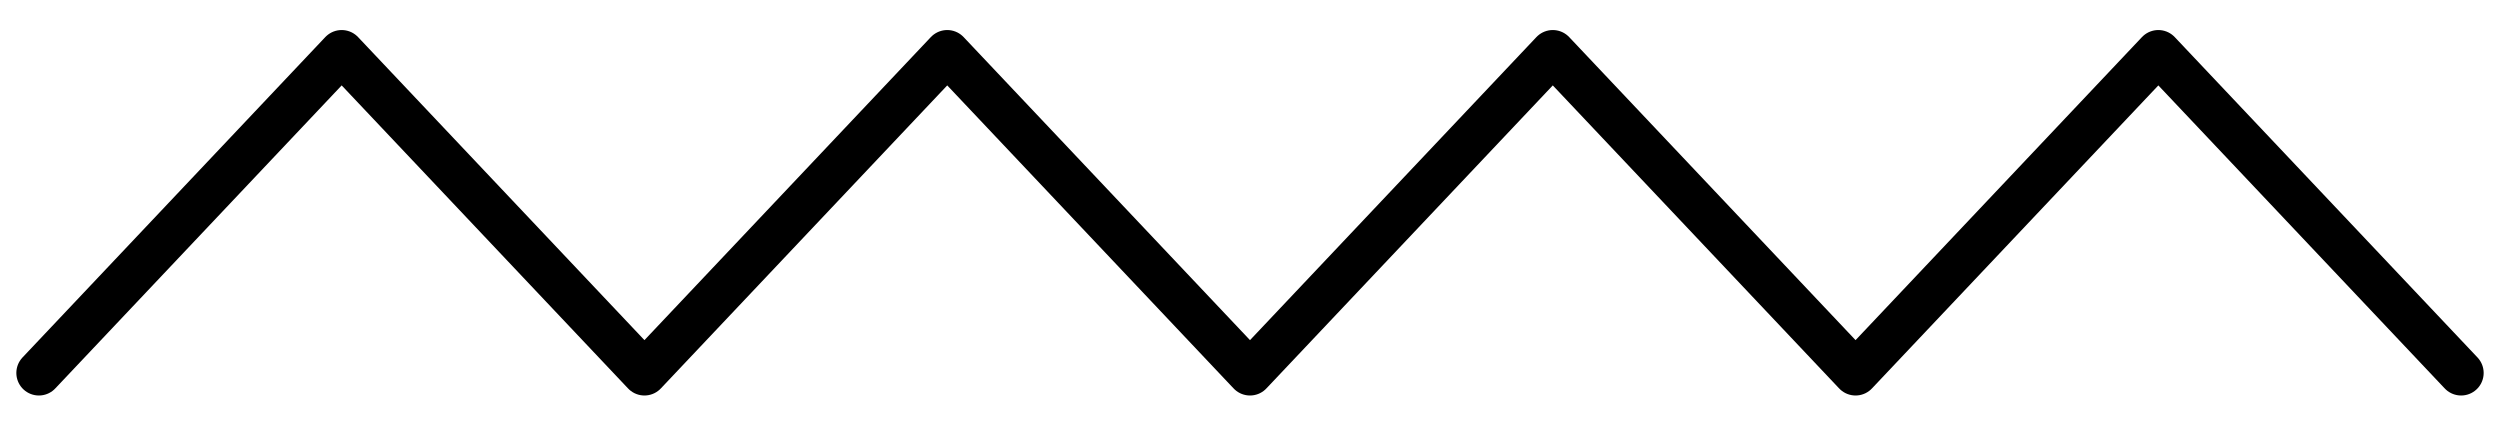 <?xml version="1.0" encoding="UTF-8"?>
<svg id="Layer_1" data-name="Layer 1" xmlns="http://www.w3.org/2000/svg" viewBox="0 0 4700 800">
  <defs>
    <style>
      .cls-1 {
        fill: none;
        stroke: #000;
        stroke-linecap: round;
        stroke-linejoin: round;
        stroke-width: 84.77px;
      }
    </style>
  </defs>
  <polyline class="cls-1" points="73.11 701.16 642.35 98.85 1211.56 701.16 1780.8 98.85 2350 701.16 2919.24 98.85 3488.44 701.16 4057.69 98.85 4626.89 701.16"/>
</svg>